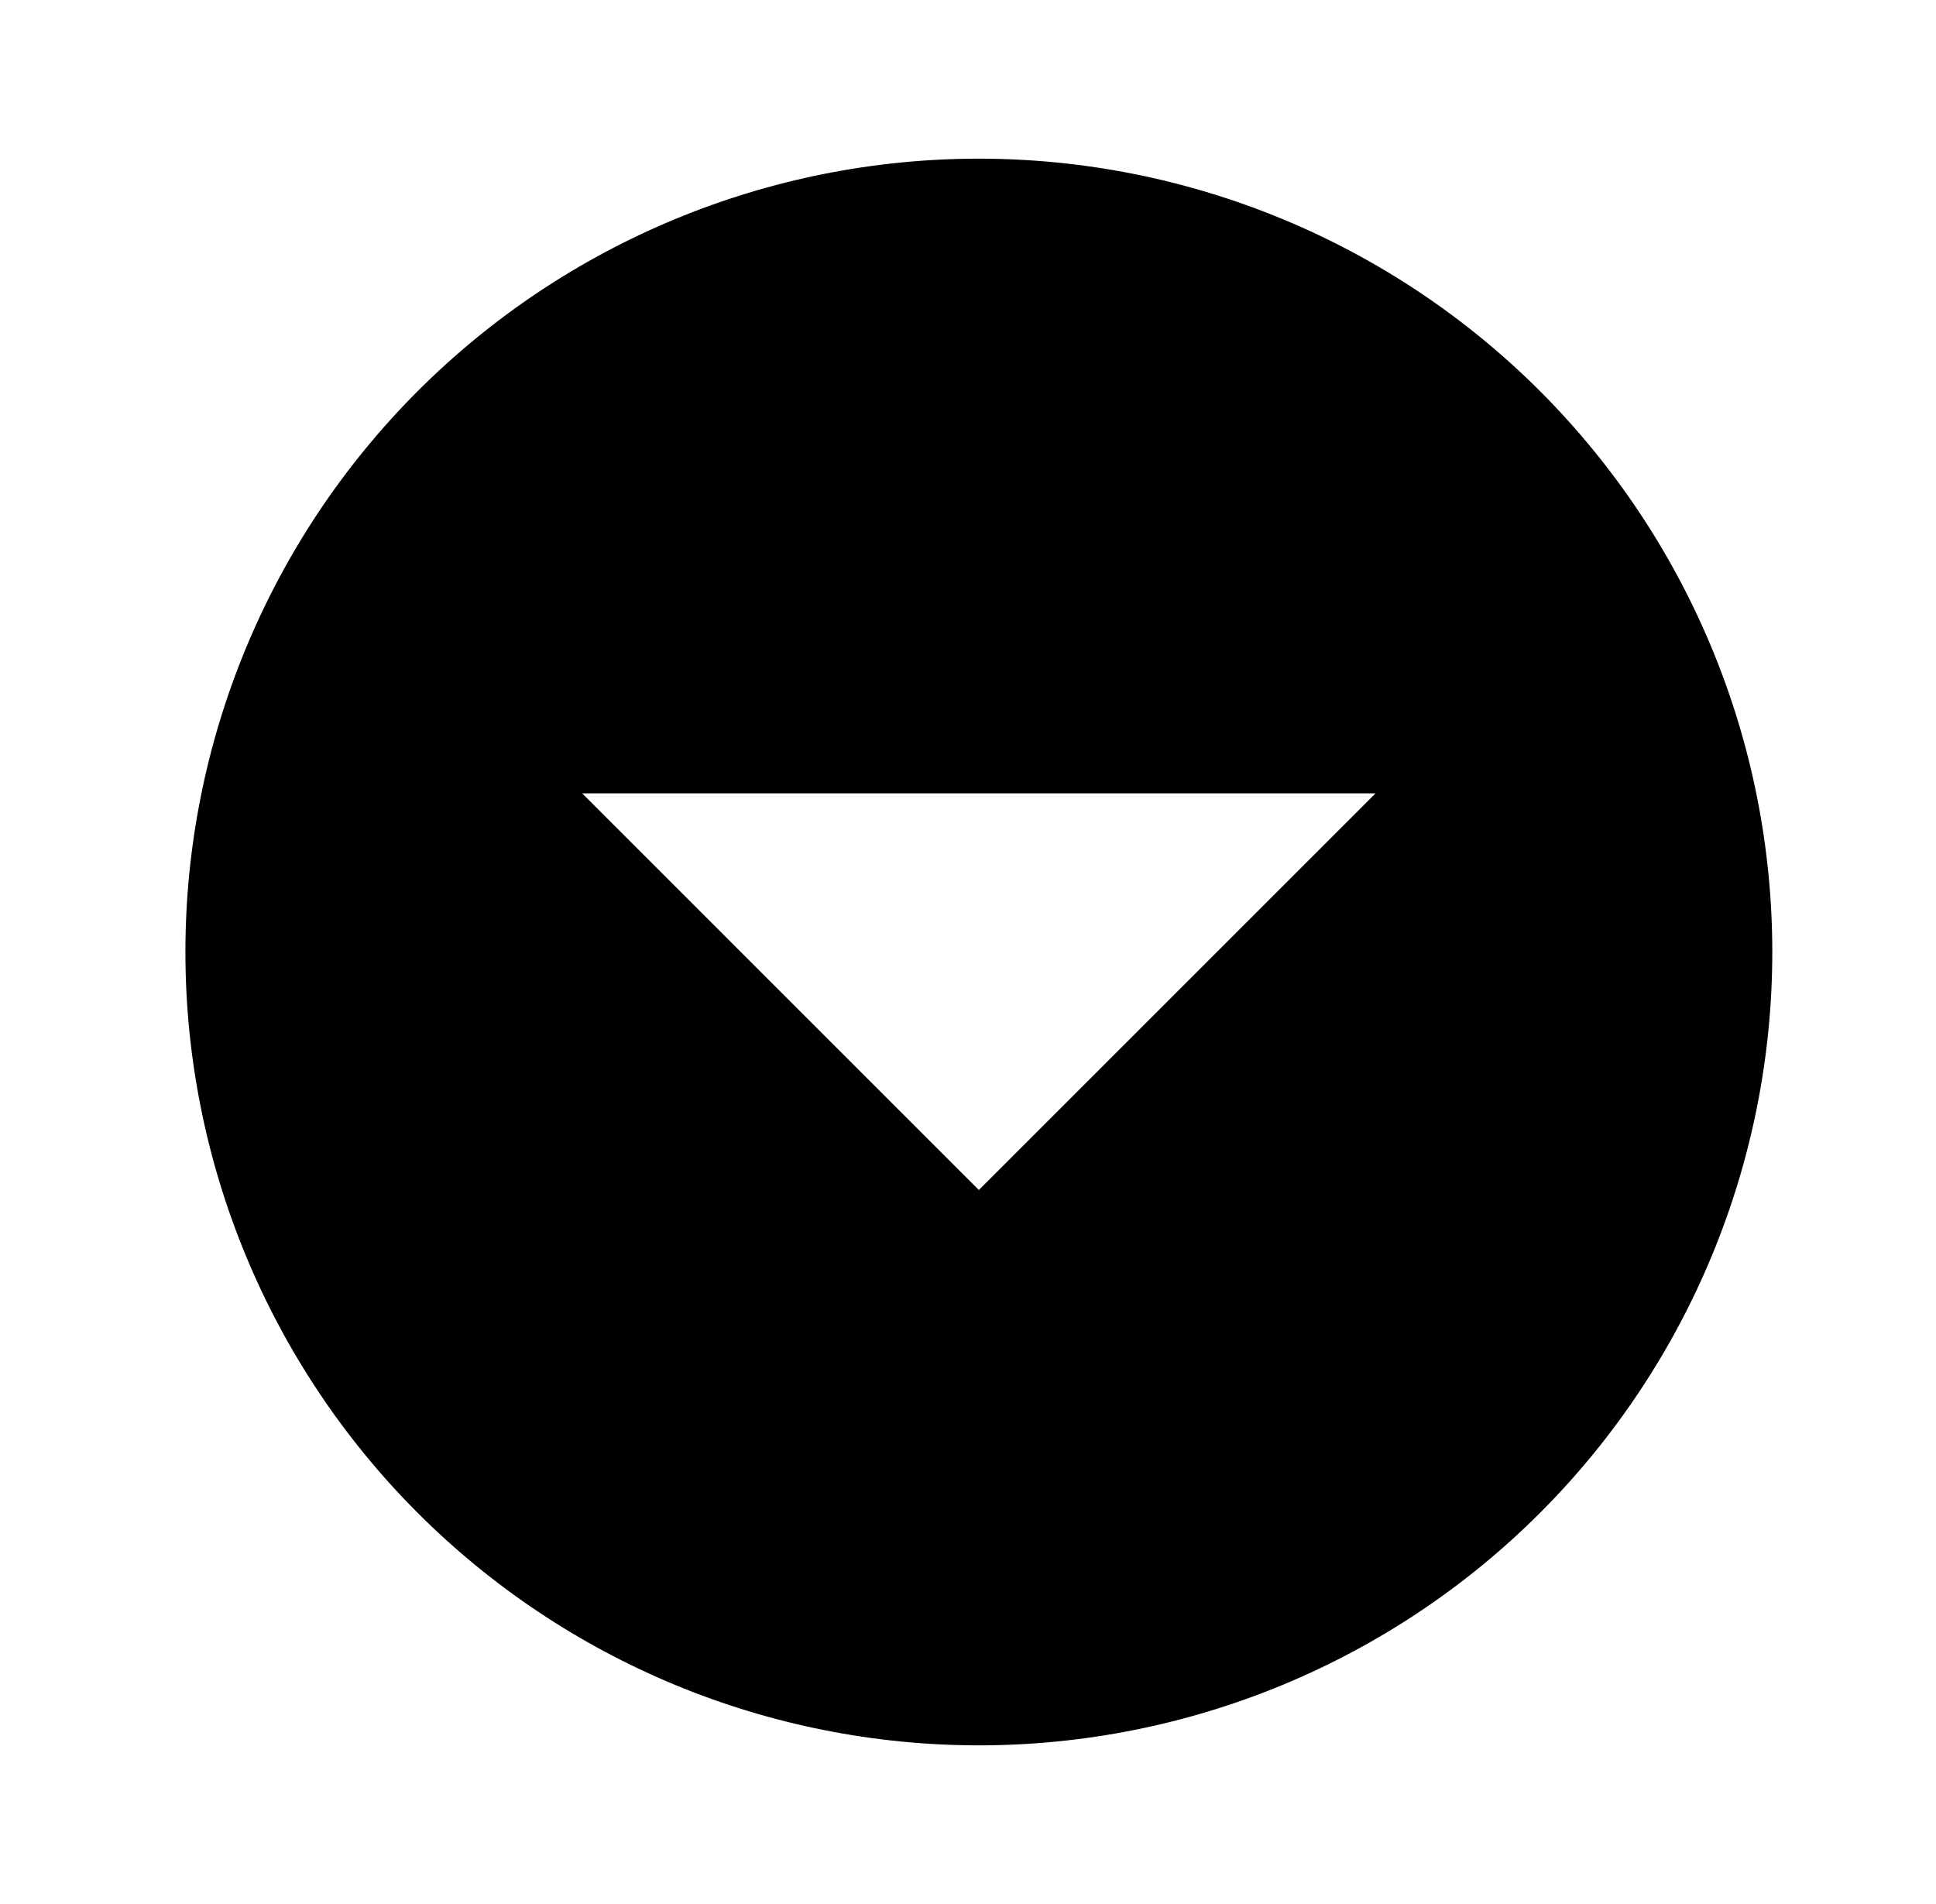 <svg width="61" height="60" viewBox="0 0 61 60" fill="none" xmlns="http://www.w3.org/2000/svg">
<path d="M30.842 5C34.125 5 37.376 5.647 40.409 6.903C43.442 8.159 46.198 10.001 48.52 12.322C50.841 14.644 52.683 17.4 53.939 20.433C55.196 23.466 55.842 26.717 55.842 30C55.842 36.63 53.208 42.989 48.52 47.678C43.831 52.366 37.472 55 30.842 55C27.559 55 24.308 54.353 21.275 53.097C18.242 51.841 15.486 49.999 13.164 47.678C8.476 42.989 5.842 36.63 5.842 30C5.842 23.37 8.476 17.011 13.164 12.322C17.853 7.634 24.212 5 30.842 5V5ZM18.342 25L30.842 37.5L43.342 25H18.342Z" fill="black"/>
</svg>
